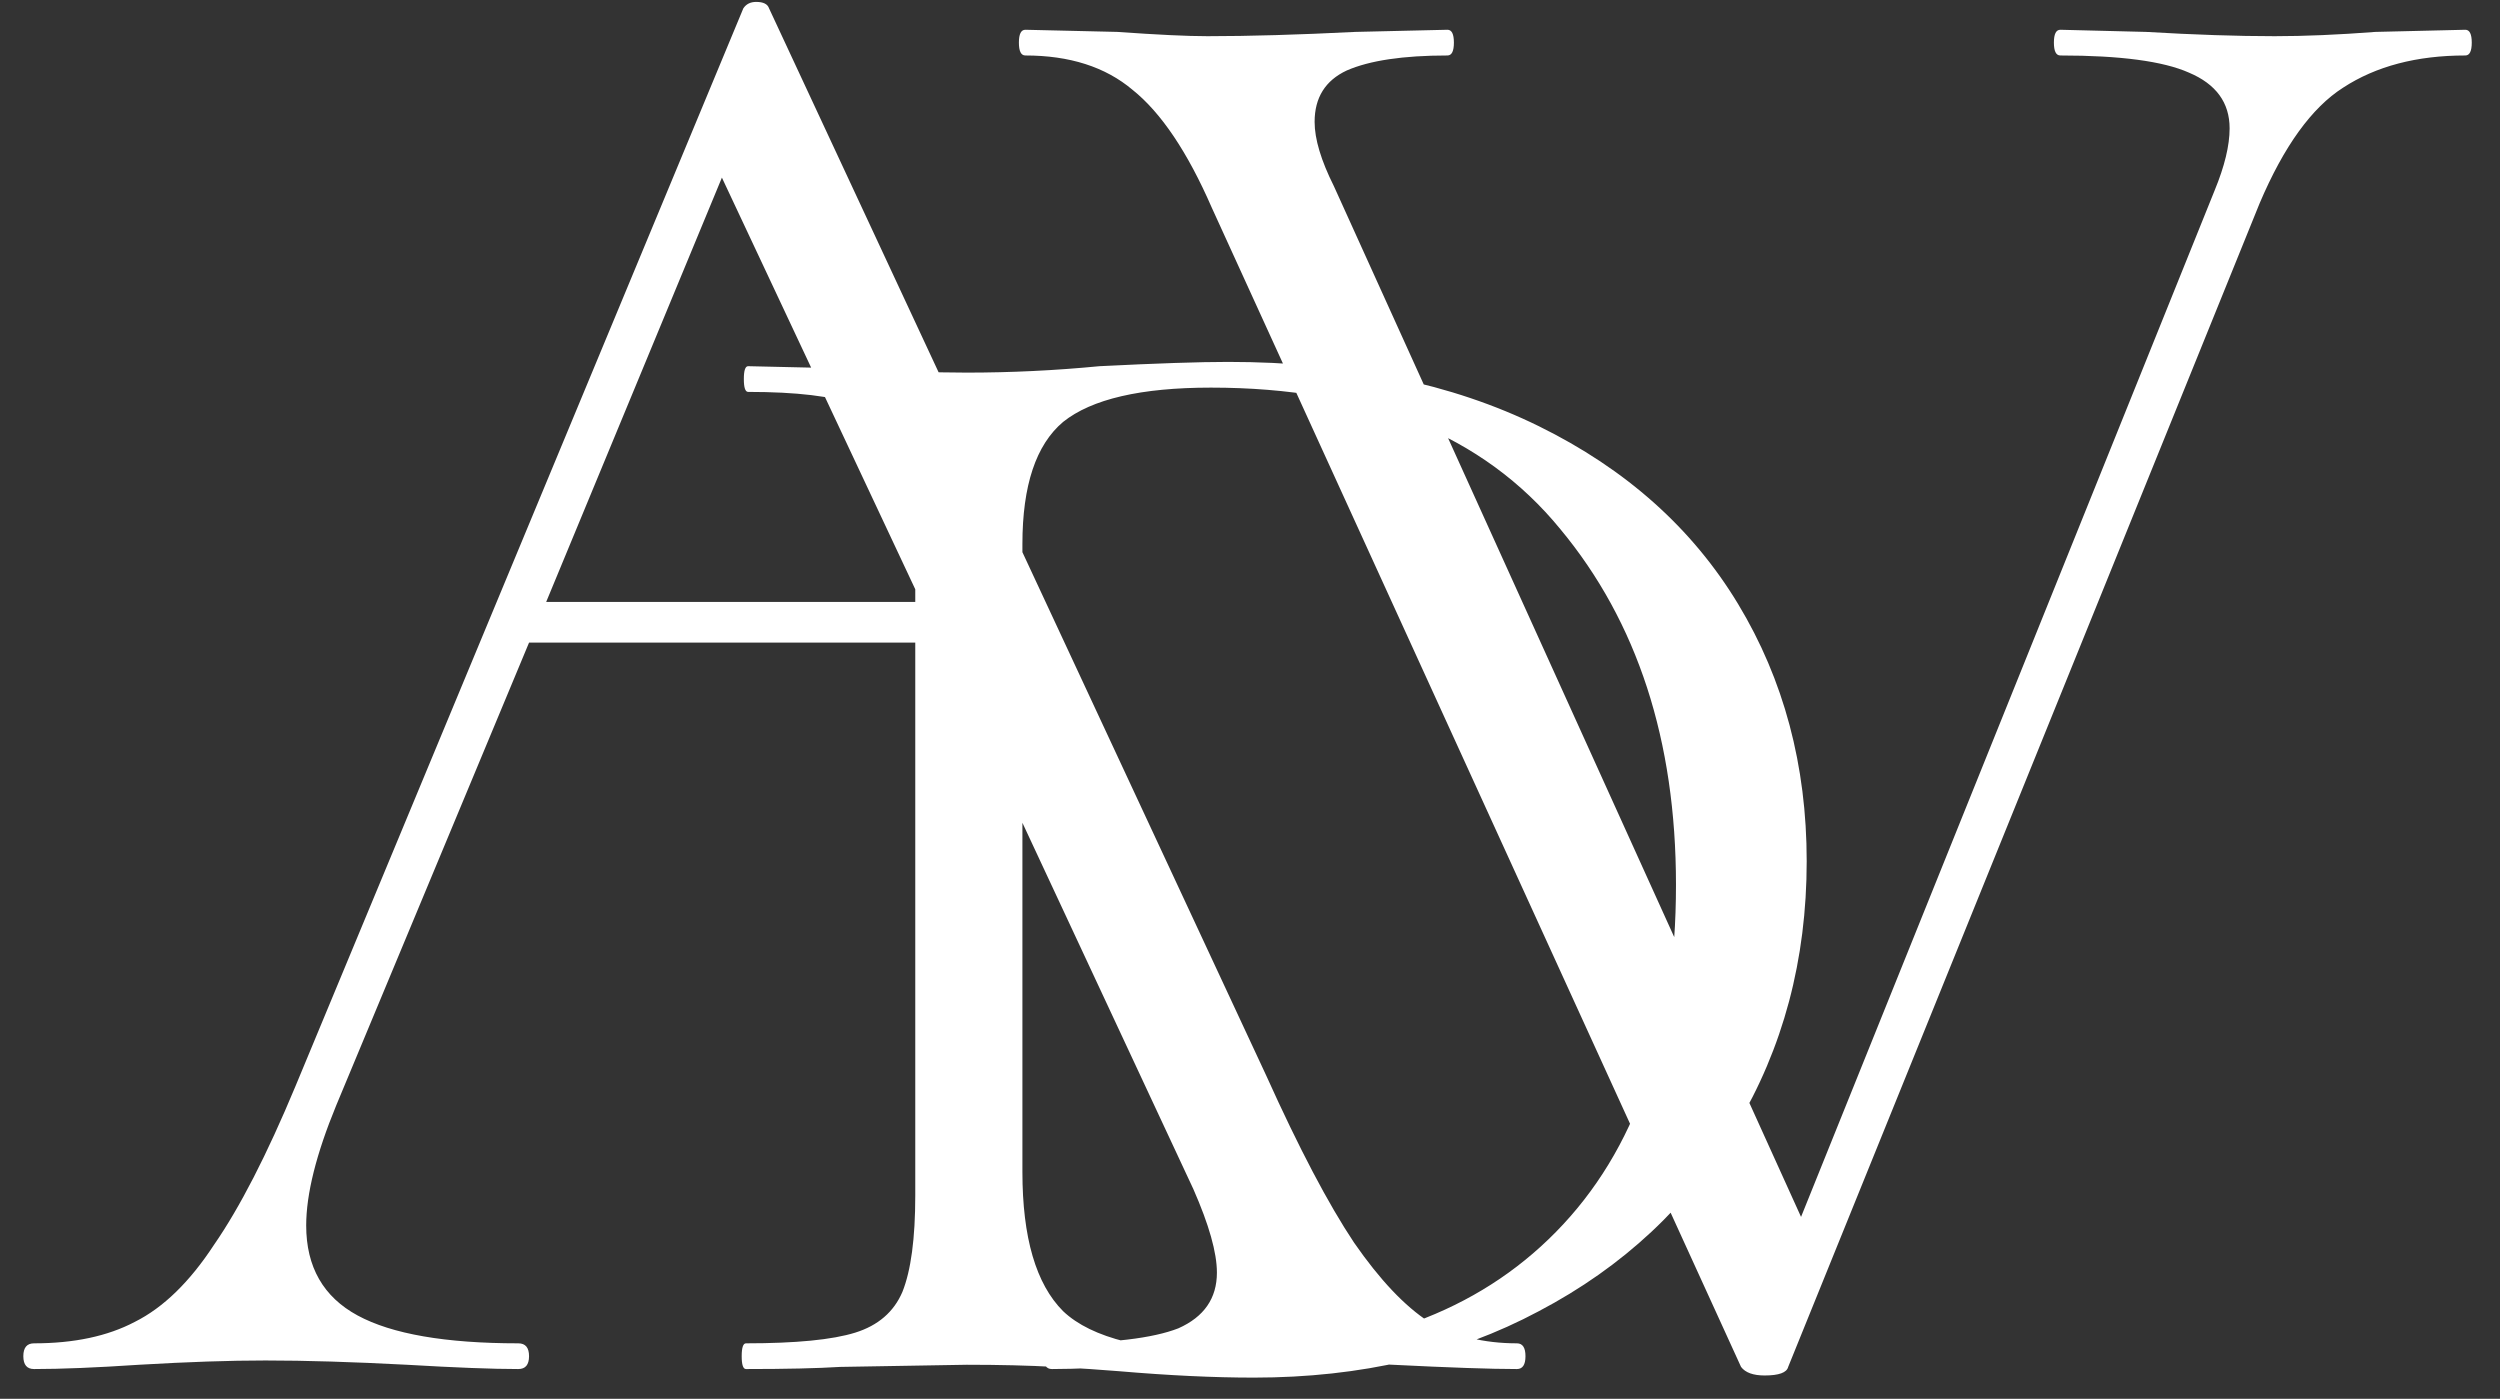 <svg width="84" height="47" viewBox="0 0 84 47" fill="none" xmlns="http://www.w3.org/2000/svg">
<rect x="0" y="0" width="84" height="47" fill="#333333" stroke="none"/>
<path d="M50.968 45.136C51.16 45.136 51.256 45.28 51.256 45.568C51.256 45.856 51.16 46 50.968 46C50.104 46 48.712 45.952 46.792 45.856C44.968 45.76 43.624 45.712 42.76 45.712C41.752 45.712 40.432 45.76 38.8 45.856C37.264 45.952 36.112 46 35.344 46C35.152 46 35.056 45.856 35.056 45.568C35.056 45.28 35.152 45.136 35.344 45.136C37.312 45.136 38.728 44.968 39.592 44.632C40.456 44.248 40.888 43.624 40.888 42.76C40.888 42.088 40.624 41.152 40.096 39.952L31.528 21.592H17.776L11.296 37.144C10.624 38.776 10.288 40.12 10.288 41.176C10.288 42.568 10.864 43.576 12.016 44.2C13.168 44.824 14.968 45.136 17.416 45.136C17.656 45.136 17.776 45.28 17.776 45.568C17.776 45.856 17.656 46 17.416 46C16.552 46 15.304 45.952 13.672 45.856C11.848 45.76 10.264 45.712 8.92 45.712C7.72 45.712 6.304 45.76 4.672 45.856C3.232 45.952 2.056 46 1.144 46C0.904 46 0.784 45.856 0.784 45.568C0.784 45.28 0.904 45.136 1.144 45.136C2.488 45.136 3.616 44.896 4.528 44.416C5.488 43.936 6.376 43.072 7.192 41.824C8.056 40.576 8.968 38.8 9.928 36.496L24.976 0.28C25.072 0.136 25.216 0.064 25.408 0.064C25.648 0.064 25.792 0.136 25.84 0.28L42.544 36.136C43.648 38.584 44.632 40.456 45.496 41.752C46.36 43 47.2 43.888 48.016 44.416C48.88 44.896 49.864 45.136 50.968 45.136ZM18.352 20.224H30.952L24.256 5.968L18.352 20.224ZM42.129 46.288C40.785 46.288 39.273 46.216 37.593 46.072C37.017 46.024 36.297 45.976 35.433 45.928C34.569 45.88 33.585 45.856 32.481 45.856L28.233 45.928C27.465 45.976 26.409 46 25.065 46C24.969 46 24.921 45.856 24.921 45.568C24.921 45.28 24.969 45.136 25.065 45.136C26.745 45.136 27.969 45.016 28.737 44.776C29.505 44.536 30.033 44.08 30.321 43.408C30.609 42.688 30.753 41.608 30.753 40.168V18.136C30.753 16.696 30.609 15.64 30.321 14.968C30.033 14.296 29.505 13.84 28.737 13.6C27.969 13.312 26.769 13.168 25.137 13.168C25.041 13.168 24.993 13.024 24.993 12.736C24.993 12.448 25.041 12.304 25.137 12.304L28.305 12.376C30.033 12.472 31.425 12.52 32.481 12.52C33.969 12.52 35.457 12.448 36.945 12.304C38.865 12.208 40.305 12.16 41.265 12.16C45.297 12.16 48.777 12.88 51.705 14.32C54.633 15.76 56.865 17.752 58.401 20.296C59.937 22.84 60.705 25.72 60.705 28.936C60.705 32.248 59.913 35.224 58.329 37.864C56.745 40.504 54.537 42.568 51.705 44.056C48.921 45.544 45.729 46.288 42.129 46.288ZM41.265 45.424C45.969 45.424 49.641 44.08 52.281 41.392C54.969 38.656 56.313 34.768 56.313 29.728C56.313 24.88 55.017 20.896 52.425 17.776C49.833 14.608 45.921 13.024 40.689 13.024C38.337 13.024 36.681 13.408 35.721 14.176C34.809 14.944 34.353 16.312 34.353 18.28V39.376C34.353 41.584 34.809 43.144 35.721 44.056C36.681 44.968 38.529 45.424 41.265 45.424ZM82.835 1C82.979 1 83.051 1.144 83.051 1.432C83.051 1.72 82.979 1.864 82.835 1.864C81.203 1.864 79.835 2.224 78.731 2.944C77.675 3.616 76.739 4.912 75.923 6.832L60.083 45.928C60.035 46.12 59.771 46.216 59.291 46.216C58.907 46.216 58.643 46.12 58.499 45.928L40.715 6.976C39.899 5.104 39.011 3.784 38.051 3.016C37.139 2.248 35.939 1.864 34.451 1.864C34.307 1.864 34.235 1.72 34.235 1.432C34.235 1.144 34.307 1 34.451 1L37.547 1.072C38.891 1.168 39.899 1.216 40.571 1.216C41.963 1.216 43.619 1.168 45.539 1.072L48.635 1C48.779 1 48.851 1.144 48.851 1.432C48.851 1.72 48.779 1.864 48.635 1.864C47.147 1.864 46.019 2.032 45.251 2.368C44.531 2.704 44.171 3.28 44.171 4.096C44.171 4.672 44.387 5.392 44.819 6.256L60.515 40.888L74.411 6.4C74.747 5.584 74.915 4.888 74.915 4.312C74.915 3.448 74.459 2.824 73.547 2.44C72.683 2.056 71.243 1.864 69.227 1.864C69.083 1.864 69.011 1.72 69.011 1.432C69.011 1.144 69.083 1 69.227 1L72.107 1.072C73.739 1.168 75.179 1.216 76.427 1.216C77.435 1.216 78.563 1.168 79.811 1.072L82.835 1Z" fill="white"/>
</svg>
